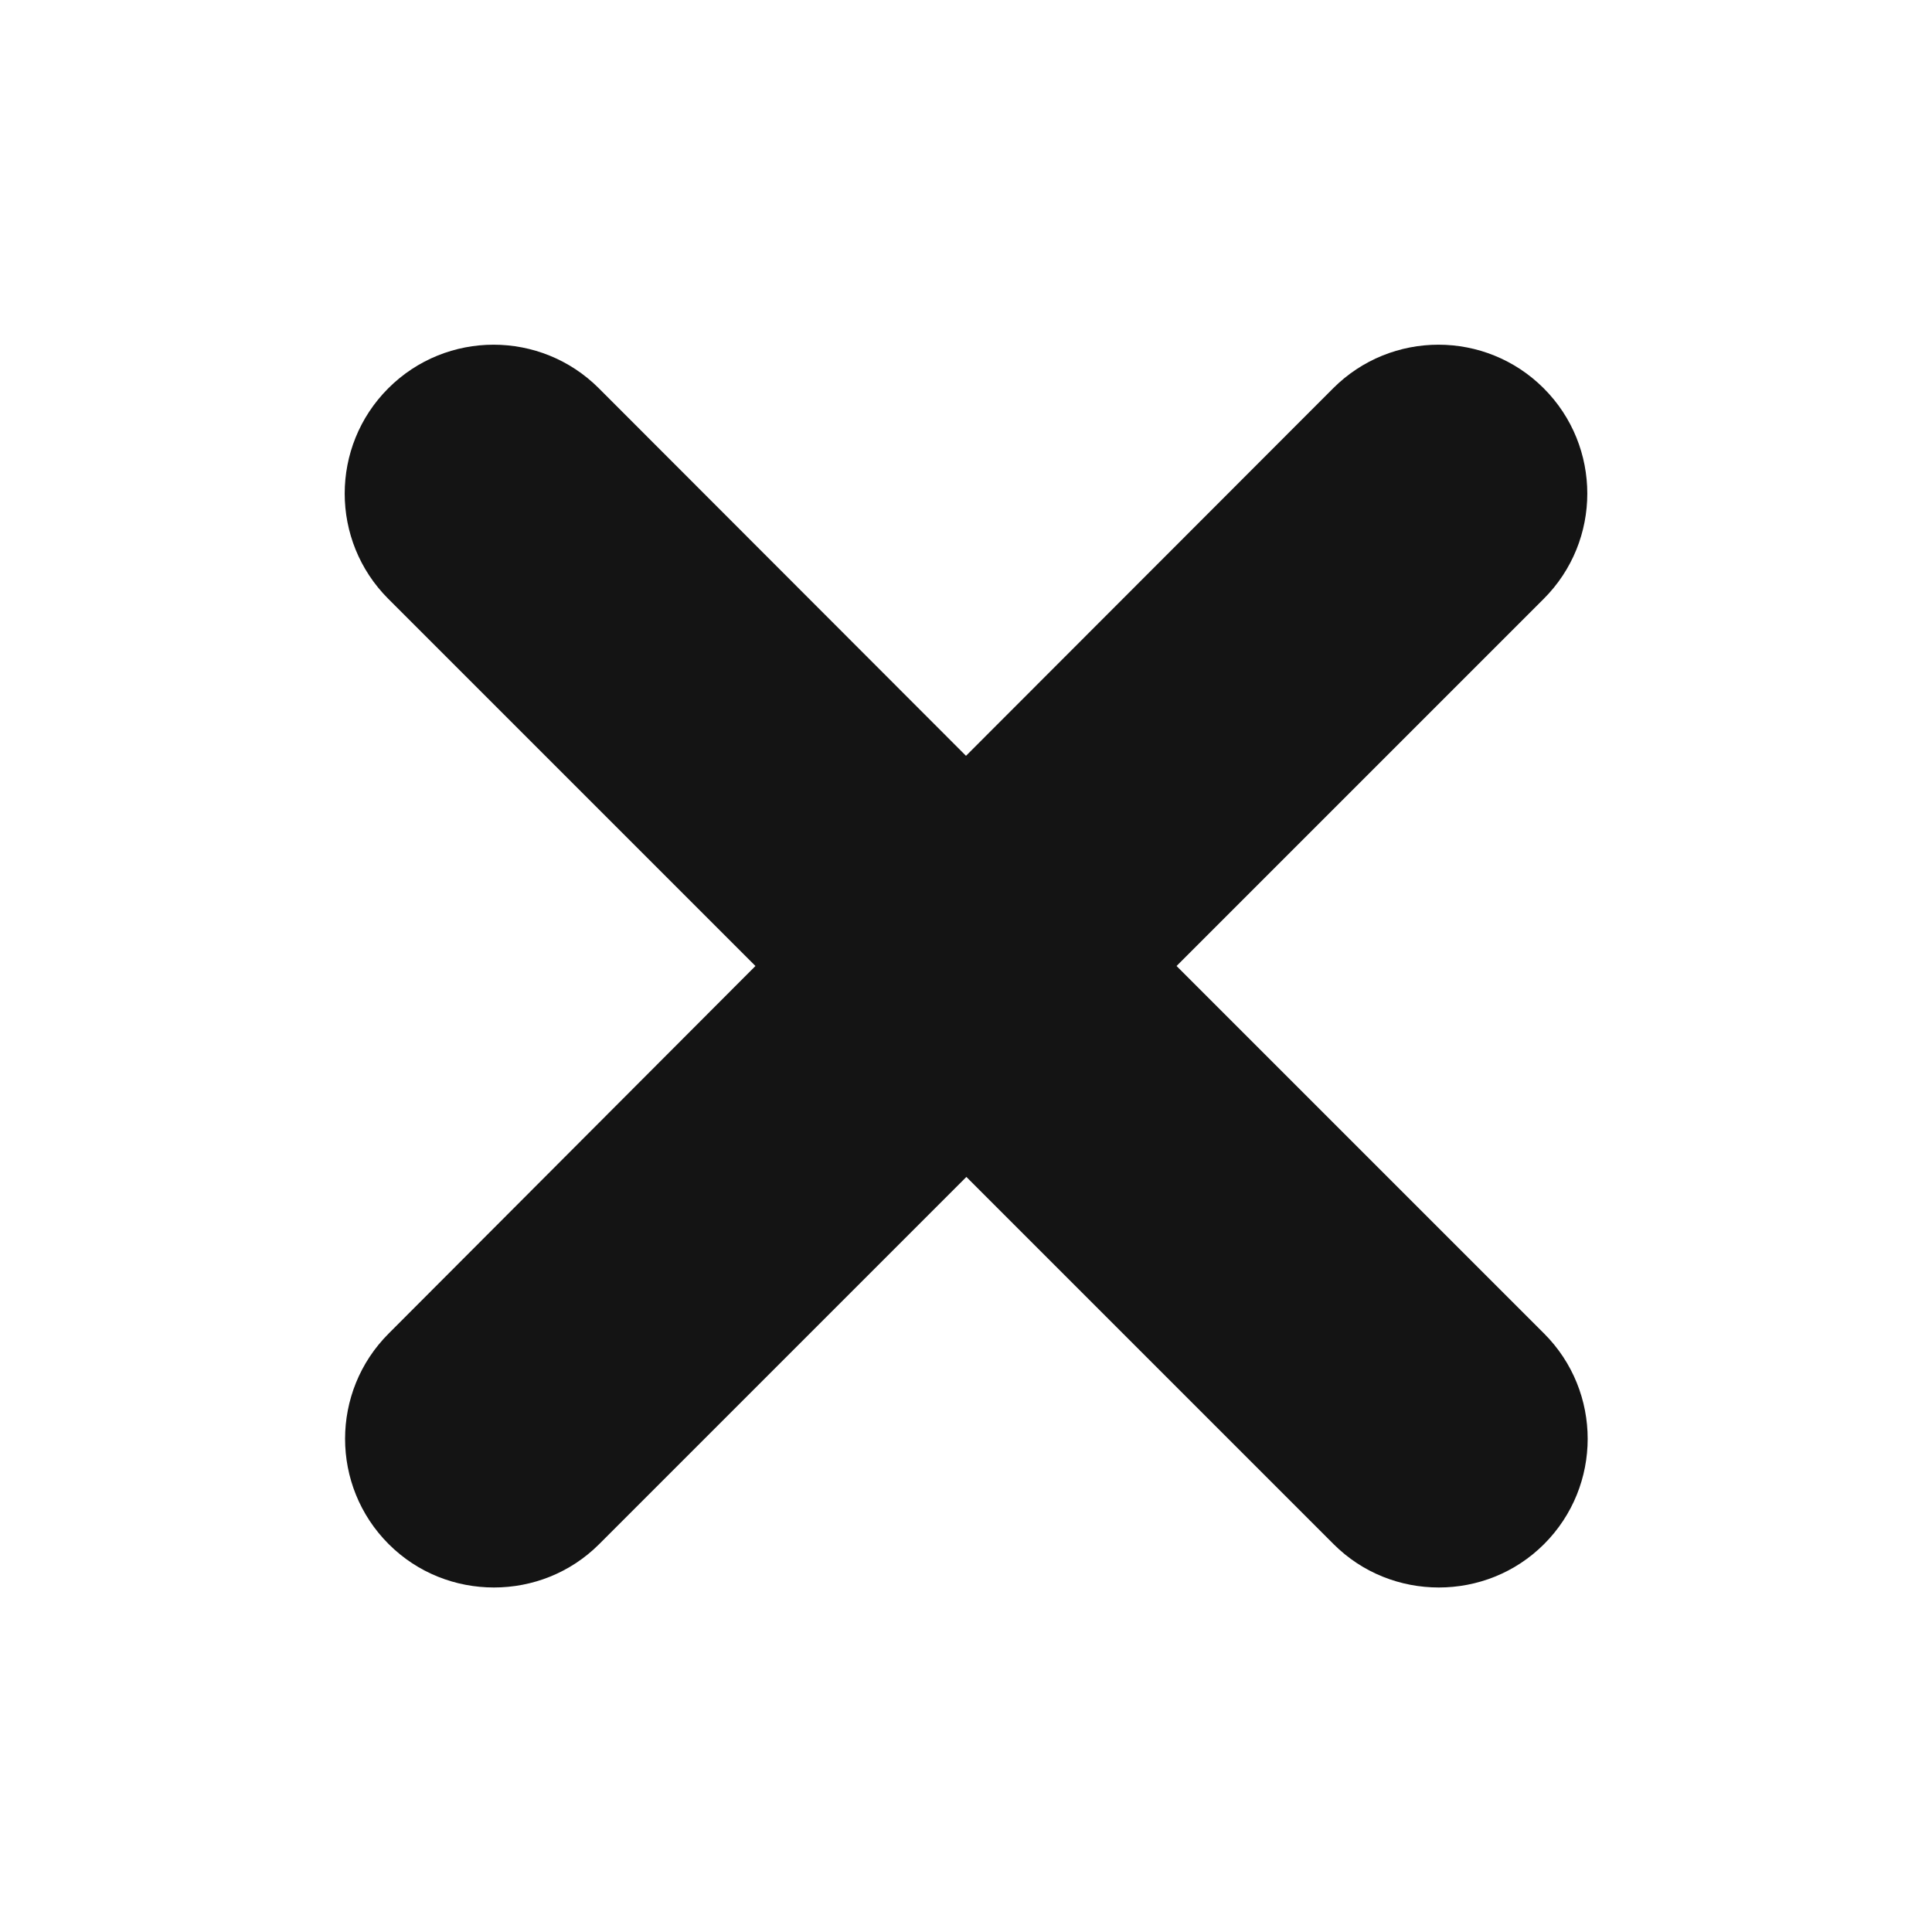 <?xml version="1.0" encoding="utf-8"?>
<!-- Generator: Adobe Illustrator 21.1.0, SVG Export Plug-In . SVG Version: 6.00 Build 0)  -->
<svg version="1.1" id="Слой_1" xmlns="http://www.w3.org/2000/svg" xmlns:xlink="http://www.w3.org/1999/xlink" x="0px" y="0px"
	 viewBox="0 0 512 512" style="enable-background:new 0 0 512 512;" xml:space="preserve">
<style type="text/css">
	.st0{fill:#141414;}
</style>
<g>
	<path class="st0" d="M311.8,256l97.3-97.3c15.4-15.4,15.4-40.4,0-55.8c-15.4-15.4-40.4-15.4-55.8,0l-97.3,97.4l-97.3-97.4
		c-15.4-15.4-40.4-15.4-55.8,0c-15.4,15.4-15.4,40.4,0,55.8l97.3,97.3L103,353.4c-15.4,15.4-15.4,40.4,0,55.8
		c7.7,7.7,17.8,11.5,27.9,11.5c10.1,0,20.2-3.8,27.9-11.5l97.3-97.3l97.3,97.3c7.7,7.7,17.8,11.5,27.9,11.5
		c10.1,0,20.2-3.8,27.9-11.5c15.4-15.4,15.4-40.4,0-55.8L311.8,256z"/>
</g>
</svg>
